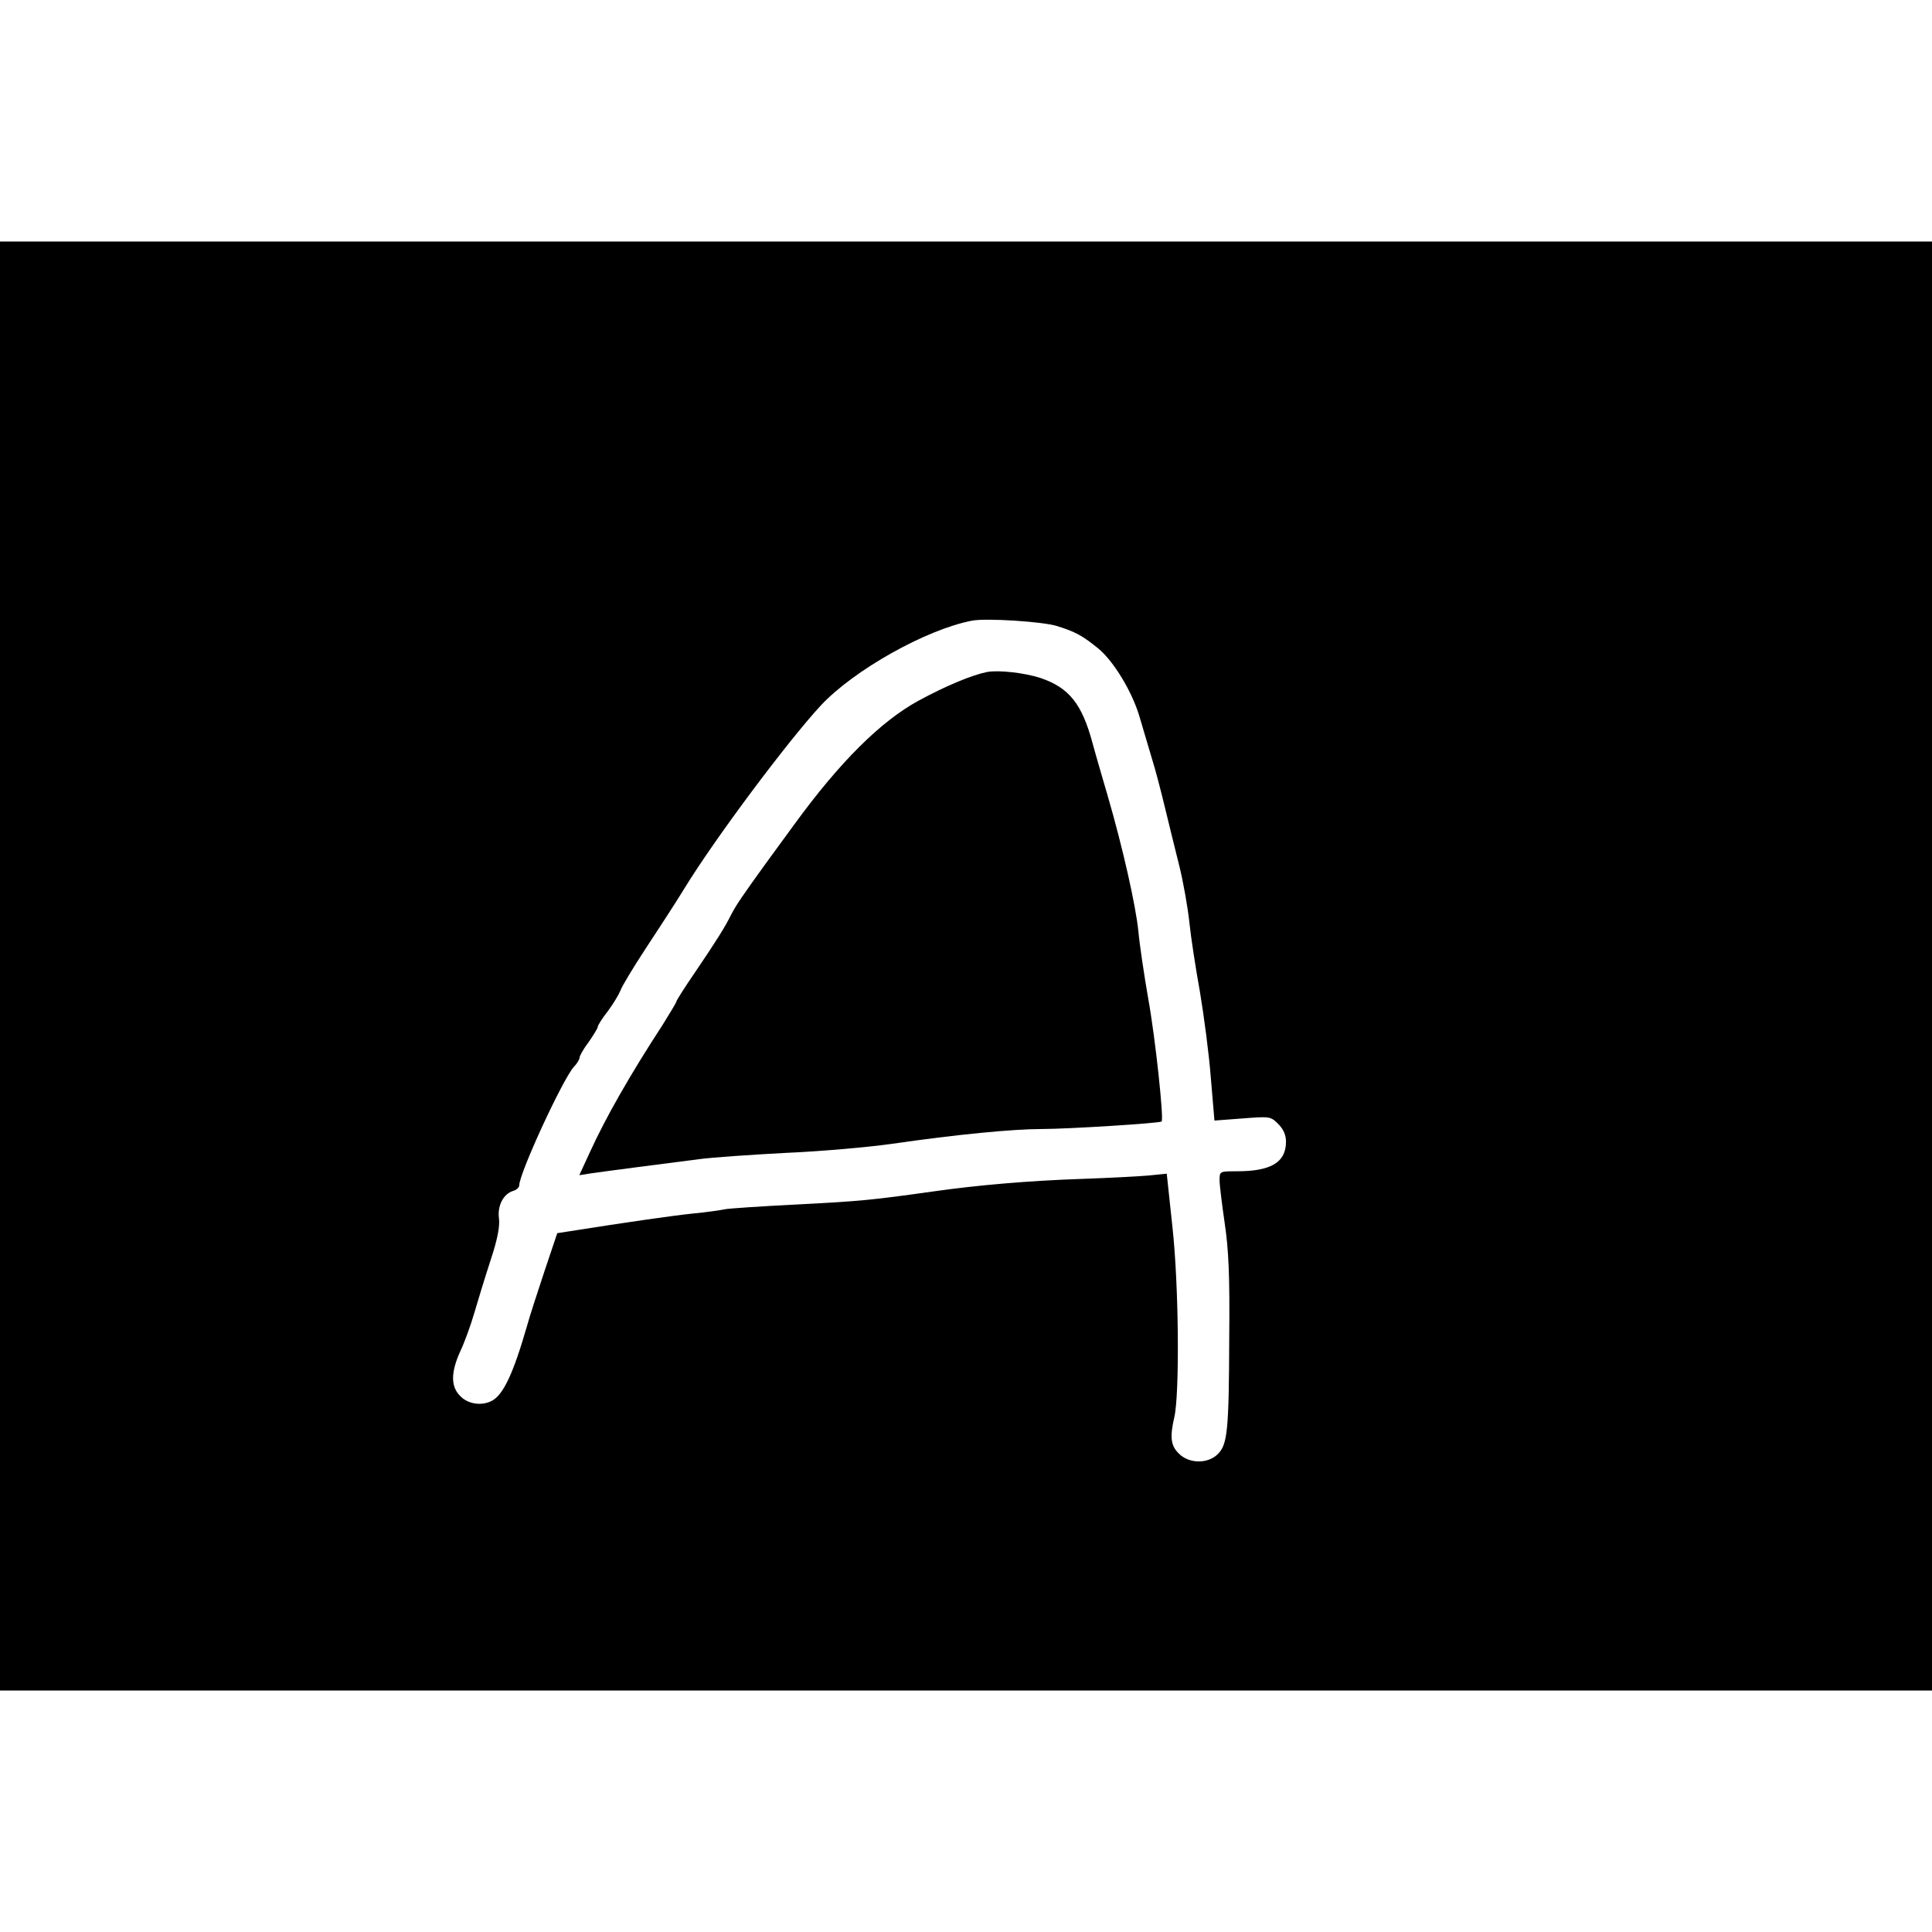 <?xml version="1.0" standalone="no"?>
<!DOCTYPE svg PUBLIC "-//W3C//DTD SVG 20010904//EN"
 "http://www.w3.org/TR/2001/REC-SVG-20010904/DTD/svg10.dtd">
<svg version="1.0" xmlns="http://www.w3.org/2000/svg"
 width="640pt" height="640pt" viewBox="0 0 640 640"
 preserveAspectRatio="xMidYMid meet">
<g transform="translate(0,640) scale(0.1,-0.1)"
fill="#000000" stroke="none">
<path d="M0 3200 l0 -2400 3200 0 3200 0 0 2400 0 2400 -3200 0 -3200 0 0
-2400z m3502 1126 c61 -19 84 -32 136 -74 51 -42 113 -144 137 -227 10 -33 28
-94 40 -135 13 -41 32 -115 44 -165 12 -49 33 -136 47 -191 14 -56 29 -142 34
-190 5 -49 21 -153 35 -230 13 -78 30 -205 36 -284 l12 -142 93 7 c90 7 93 7
118 -18 18 -18 26 -37 26 -59 0 -68 -49 -98 -162 -98 -58 0 -58 0 -58 -30 0
-16 8 -80 17 -142 13 -88 17 -173 15 -378 -1 -312 -6 -355 -38 -387 -33 -33
-96 -32 -129 2 -27 26 -30 55 -15 120 18 77 15 438 -6 629 l-19 178 -60 -6
c-33 -3 -130 -8 -215 -11 -181 -6 -353 -21 -500 -42 -200 -28 -236 -32 -450
-43 -118 -6 -226 -13 -240 -16 -14 -3 -61 -10 -105 -14 -67 -7 -214 -28 -410
-59 l-39 -6 -42 -125 c-23 -69 -50 -152 -59 -185 -45 -156 -78 -225 -115 -245
-33 -18 -79 -12 -105 15 -32 31 -32 78 -1 147 14 29 35 87 47 128 12 41 36
120 54 175 23 69 31 112 28 138 -6 42 14 82 47 92 11 3 20 12 20 18 0 40 143
350 181 393 11 11 19 25 19 31 0 5 13 29 30 51 16 23 30 46 30 50 0 5 15 29
34 53 18 24 36 55 41 67 4 13 42 76 84 140 43 65 100 153 127 197 100 164 342
488 453 608 109 117 349 252 501 281 47 9 235 -3 282 -18z"/>
<path d="M3270 4174 c-50 -10 -137 -46 -227 -95 -125 -68 -261 -203 -411 -409
-18 -25 -61 -83 -95 -130 -75 -104 -98 -137 -115 -170 -19 -39 -51 -90 -119
-190 -35 -51 -63 -95 -63 -99 0 -3 -21 -37 -45 -76 -109 -167 -190 -310 -241
-422 l-35 -76 38 6 c47 7 249 33 358 47 44 6 175 15 290 21 116 5 273 19 350
30 214 31 401 49 497 49 84 0 390 19 396 25 8 7 -21 278 -44 405 -14 80 -29
181 -33 225 -8 82 -51 275 -102 450 -16 55 -39 133 -50 174 -35 130 -78 183
-172 215 -52 17 -138 27 -177 20z"/>
</g>
</svg>
